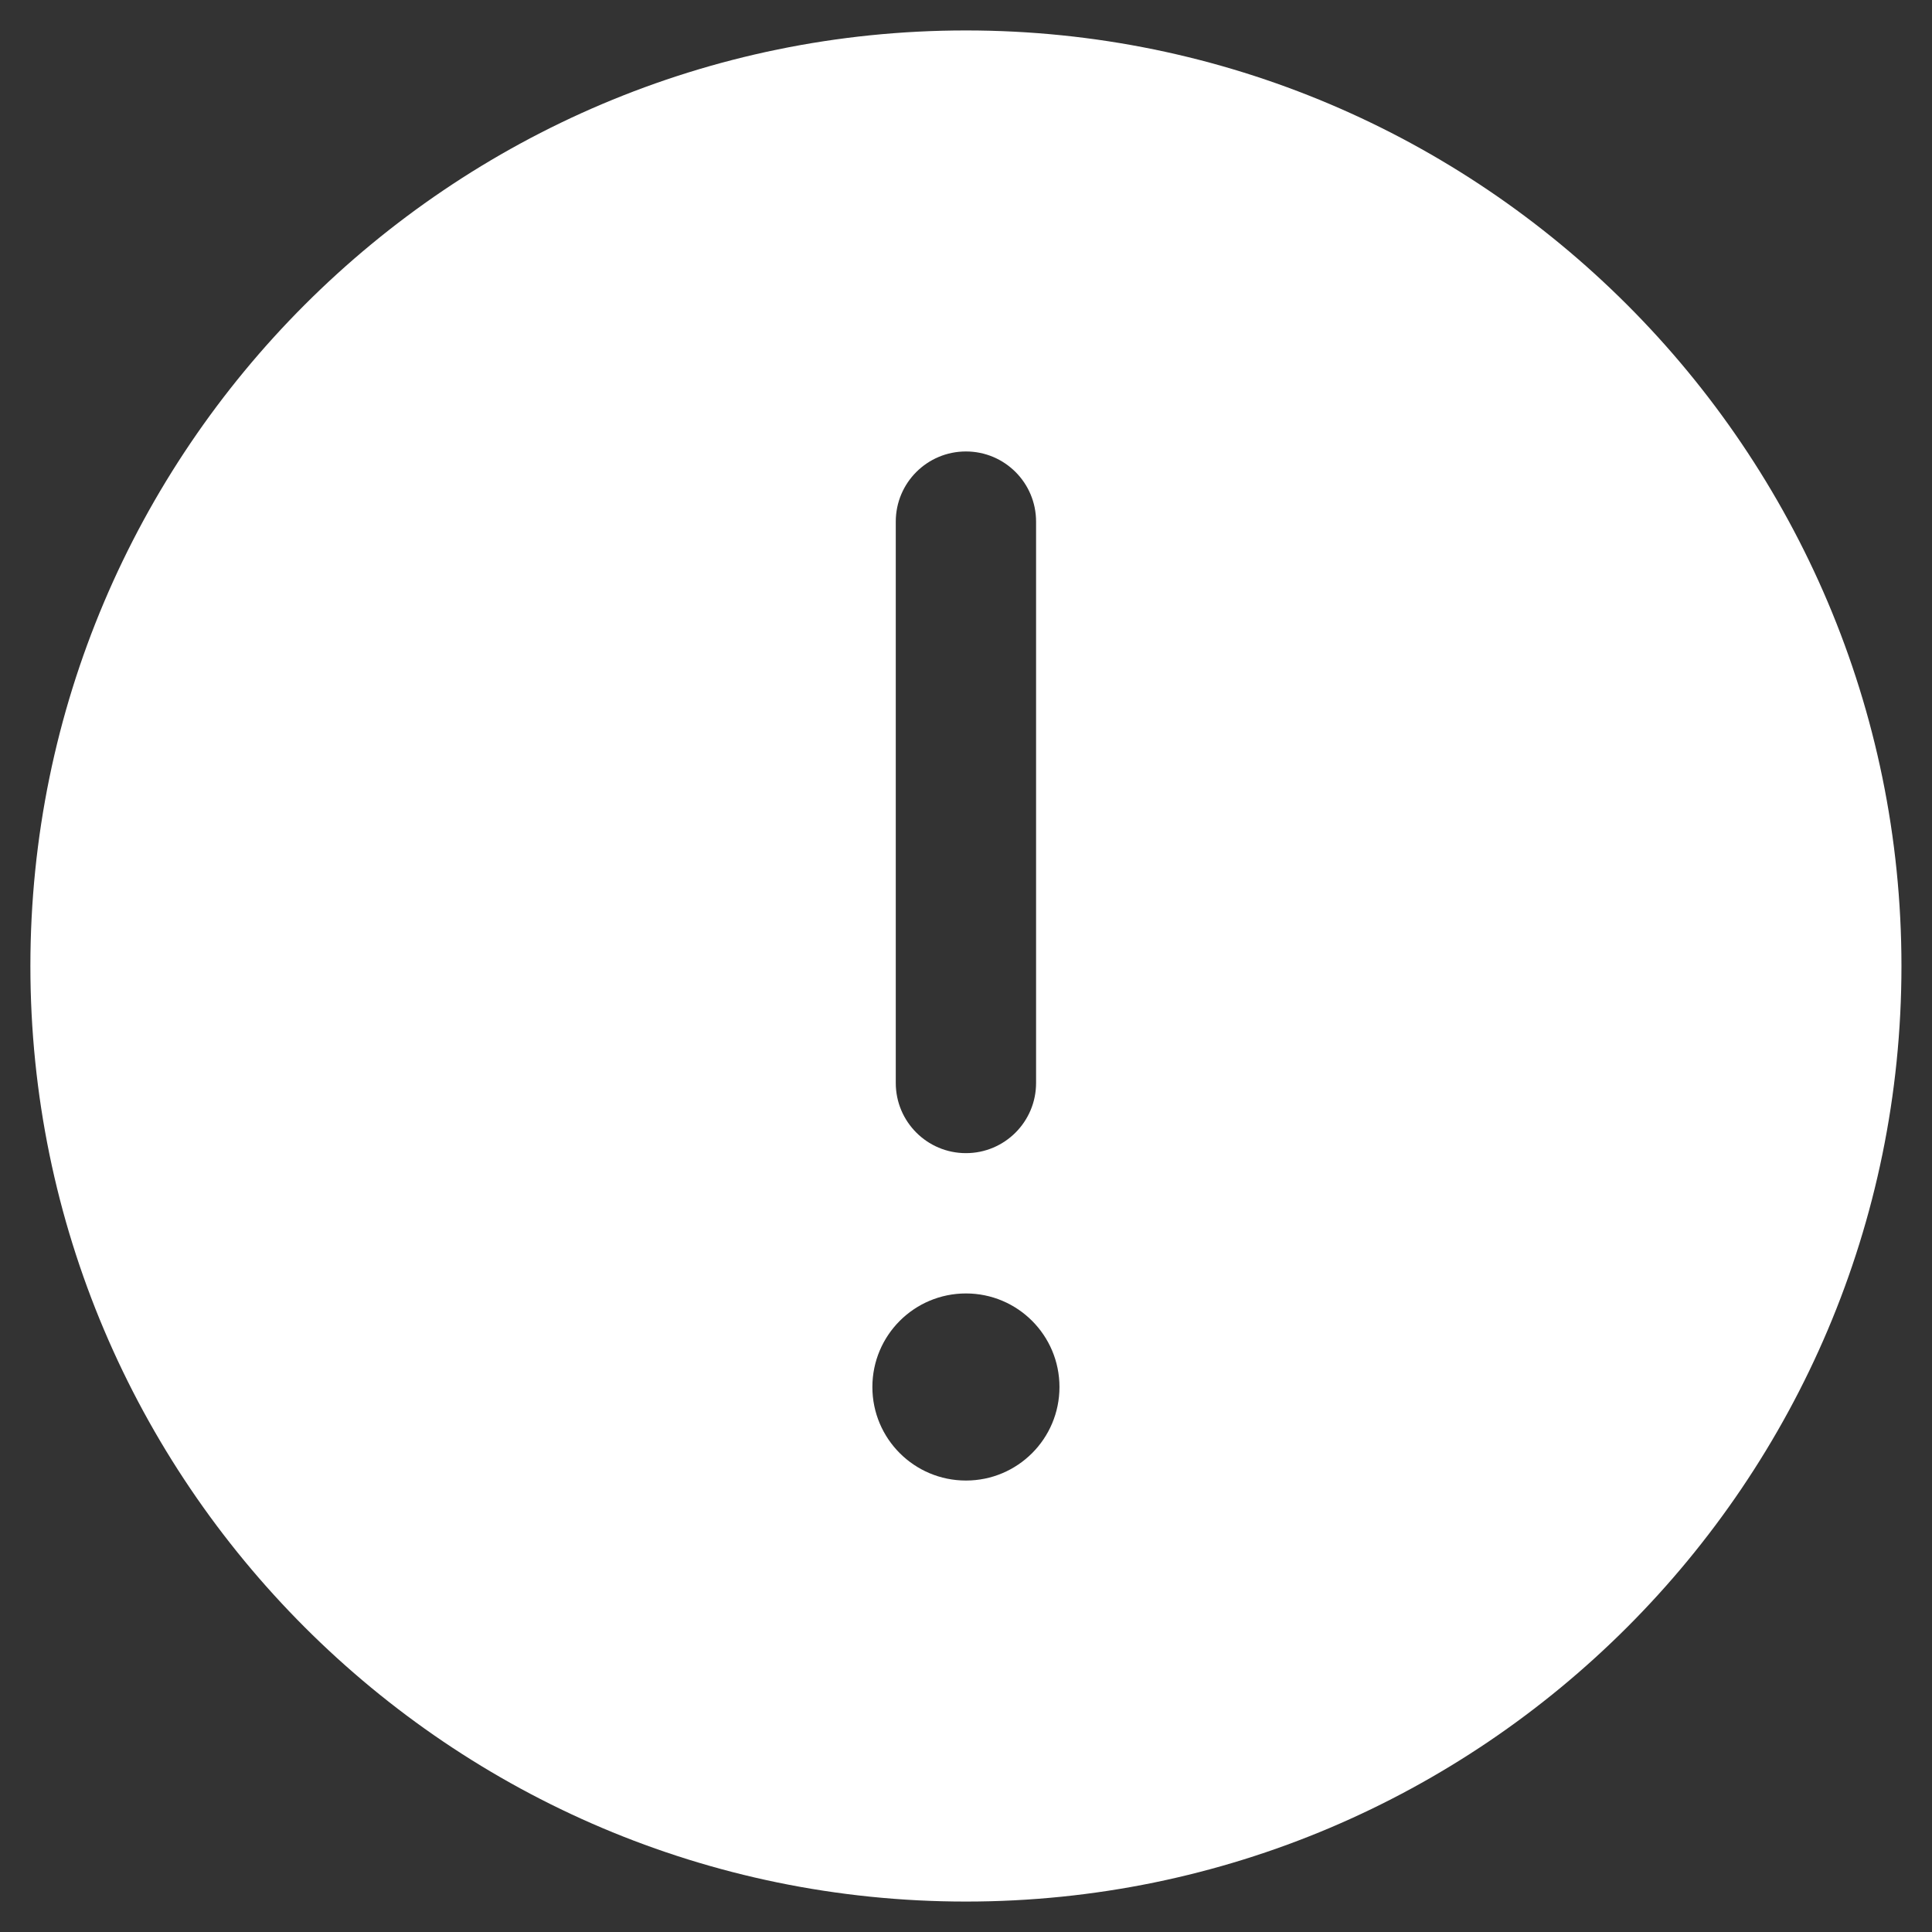 <svg width="37" height="37" viewBox="0 0 37 37" fill="none" xmlns="http://www.w3.org/2000/svg">
<rect x="0" y="0" width="37" height="37" fill="#333333" stroke="none"/>
<path d="M18.499 0.583C8.619 0.583 0.582 8.621 0.582 18.5C0.582 28.379 8.619 36.417 18.499 36.417C28.378 36.417 36.415 28.379 36.415 18.5C36.415 8.621 28.378 0.583 18.499 0.583ZM17.155 9.99C17.155 9.247 17.756 8.646 18.499 8.646C19.241 8.646 19.842 9.247 19.842 9.99V20.74C19.842 21.482 19.241 22.084 18.499 22.084C17.756 22.084 17.155 21.482 17.155 20.74V9.99ZM18.499 28.354C17.509 28.354 16.707 27.553 16.707 26.563C16.707 25.573 17.509 24.771 18.499 24.771C19.489 24.771 20.29 25.573 20.29 26.563C20.29 27.553 19.489 28.354 18.499 28.354Z" fill="white"/>
</svg>
